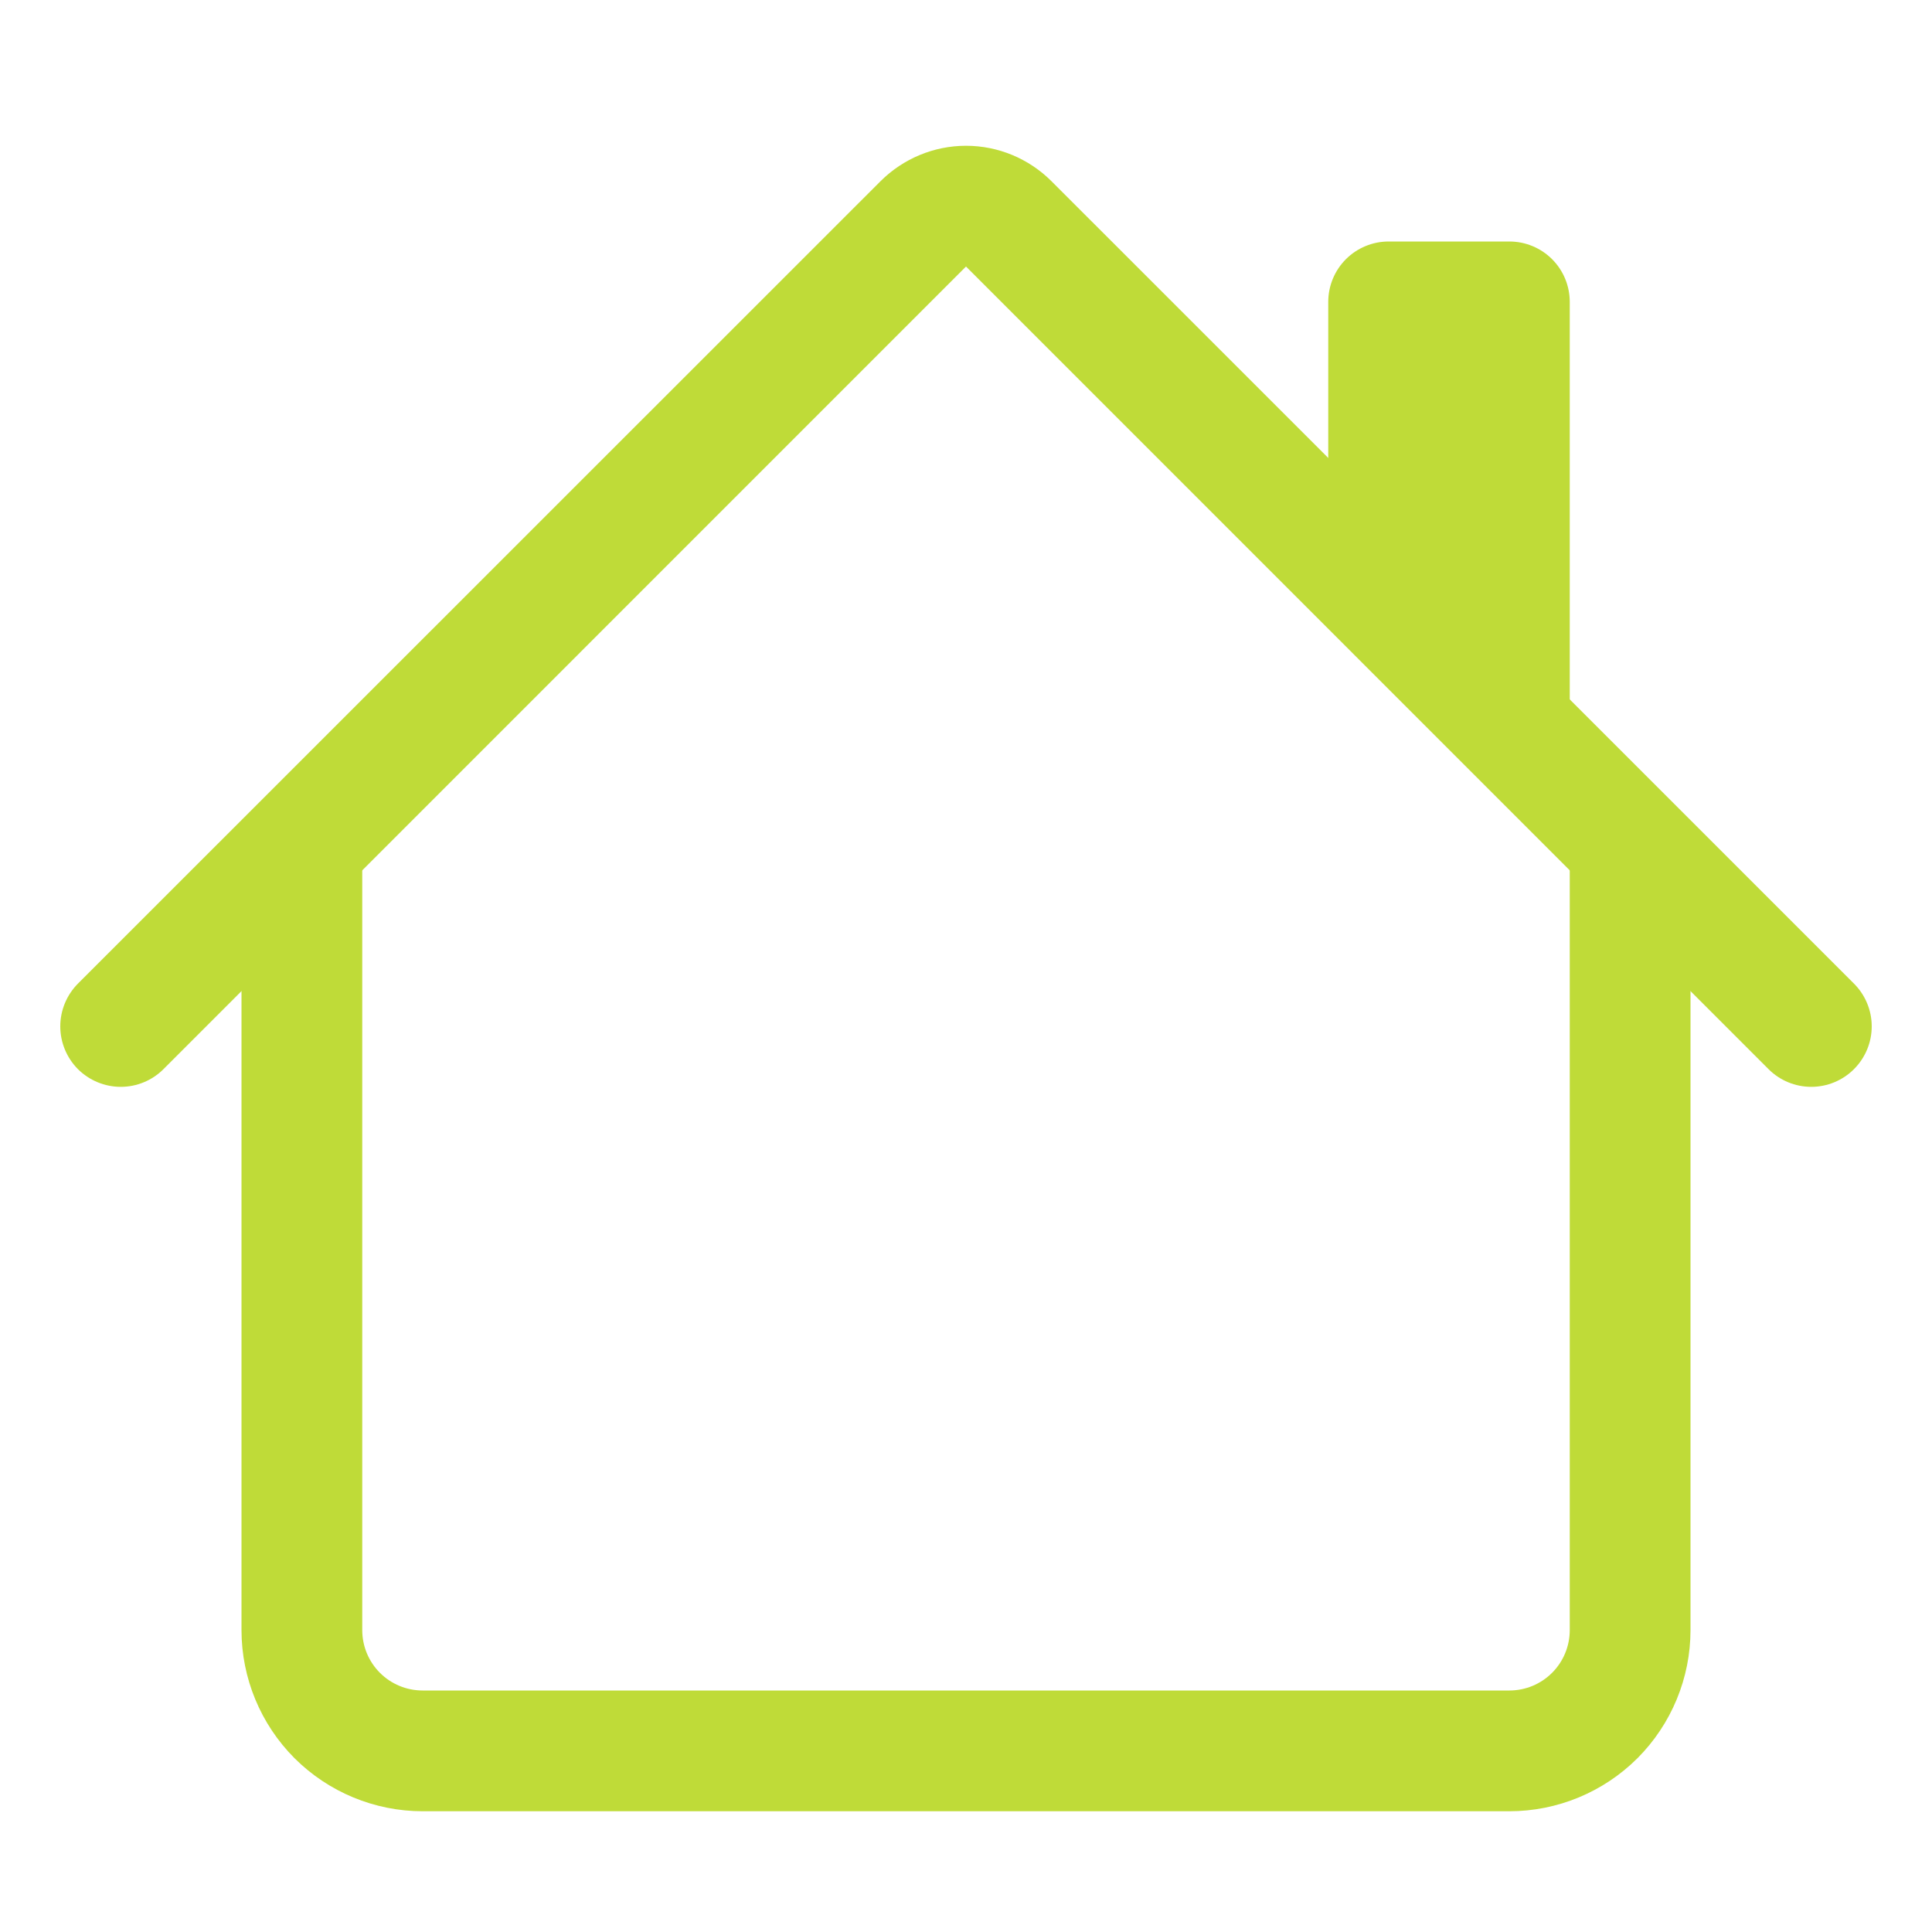<svg width="20" height="20" viewBox="0 0 20 20" fill="none" xmlns="http://www.w3.org/2000/svg">
<path fill-rule="evenodd" clip-rule="evenodd" d="M2.5 16.875V8.75H3.75V16.875C3.75 17.041 3.816 17.2 3.933 17.317C4.05 17.434 4.209 17.5 4.375 17.5H15.625C15.791 17.5 15.95 17.434 16.067 17.317C16.184 17.2 16.25 17.041 16.25 16.875V8.75H17.5V16.875C17.5 17.372 17.302 17.849 16.951 18.201C16.599 18.552 16.122 18.75 15.625 18.75H4.375C3.878 18.75 3.401 18.552 3.049 18.201C2.698 17.849 2.5 17.372 2.5 16.875ZM16.25 3.125V7.5L13.75 5V3.125C13.75 2.959 13.816 2.8 13.933 2.683C14.05 2.566 14.209 2.5 14.375 2.5H15.625C15.791 2.5 15.95 2.566 16.067 2.683C16.184 2.8 16.25 2.959 16.25 3.125Z" fill="#BFDB38"/>
<path fill-rule="evenodd" clip-rule="evenodd" d="M9.116 1.875C9.351 1.641 9.669 1.509 10 1.509C10.332 1.509 10.649 1.641 10.884 1.875L19.192 10.182C19.31 10.3 19.376 10.459 19.376 10.625C19.376 10.791 19.31 10.95 19.192 11.068C19.075 11.185 18.916 11.251 18.75 11.251C18.584 11.251 18.425 11.185 18.308 11.068L10 2.759L1.692 11.068C1.575 11.185 1.416 11.251 1.25 11.251C1.084 11.251 0.925 11.185 0.807 11.068C0.69 10.95 0.624 10.791 0.624 10.625C0.624 10.459 0.69 10.3 0.807 10.182L9.116 1.875Z" fill="#BFDB38"/>
</svg>
